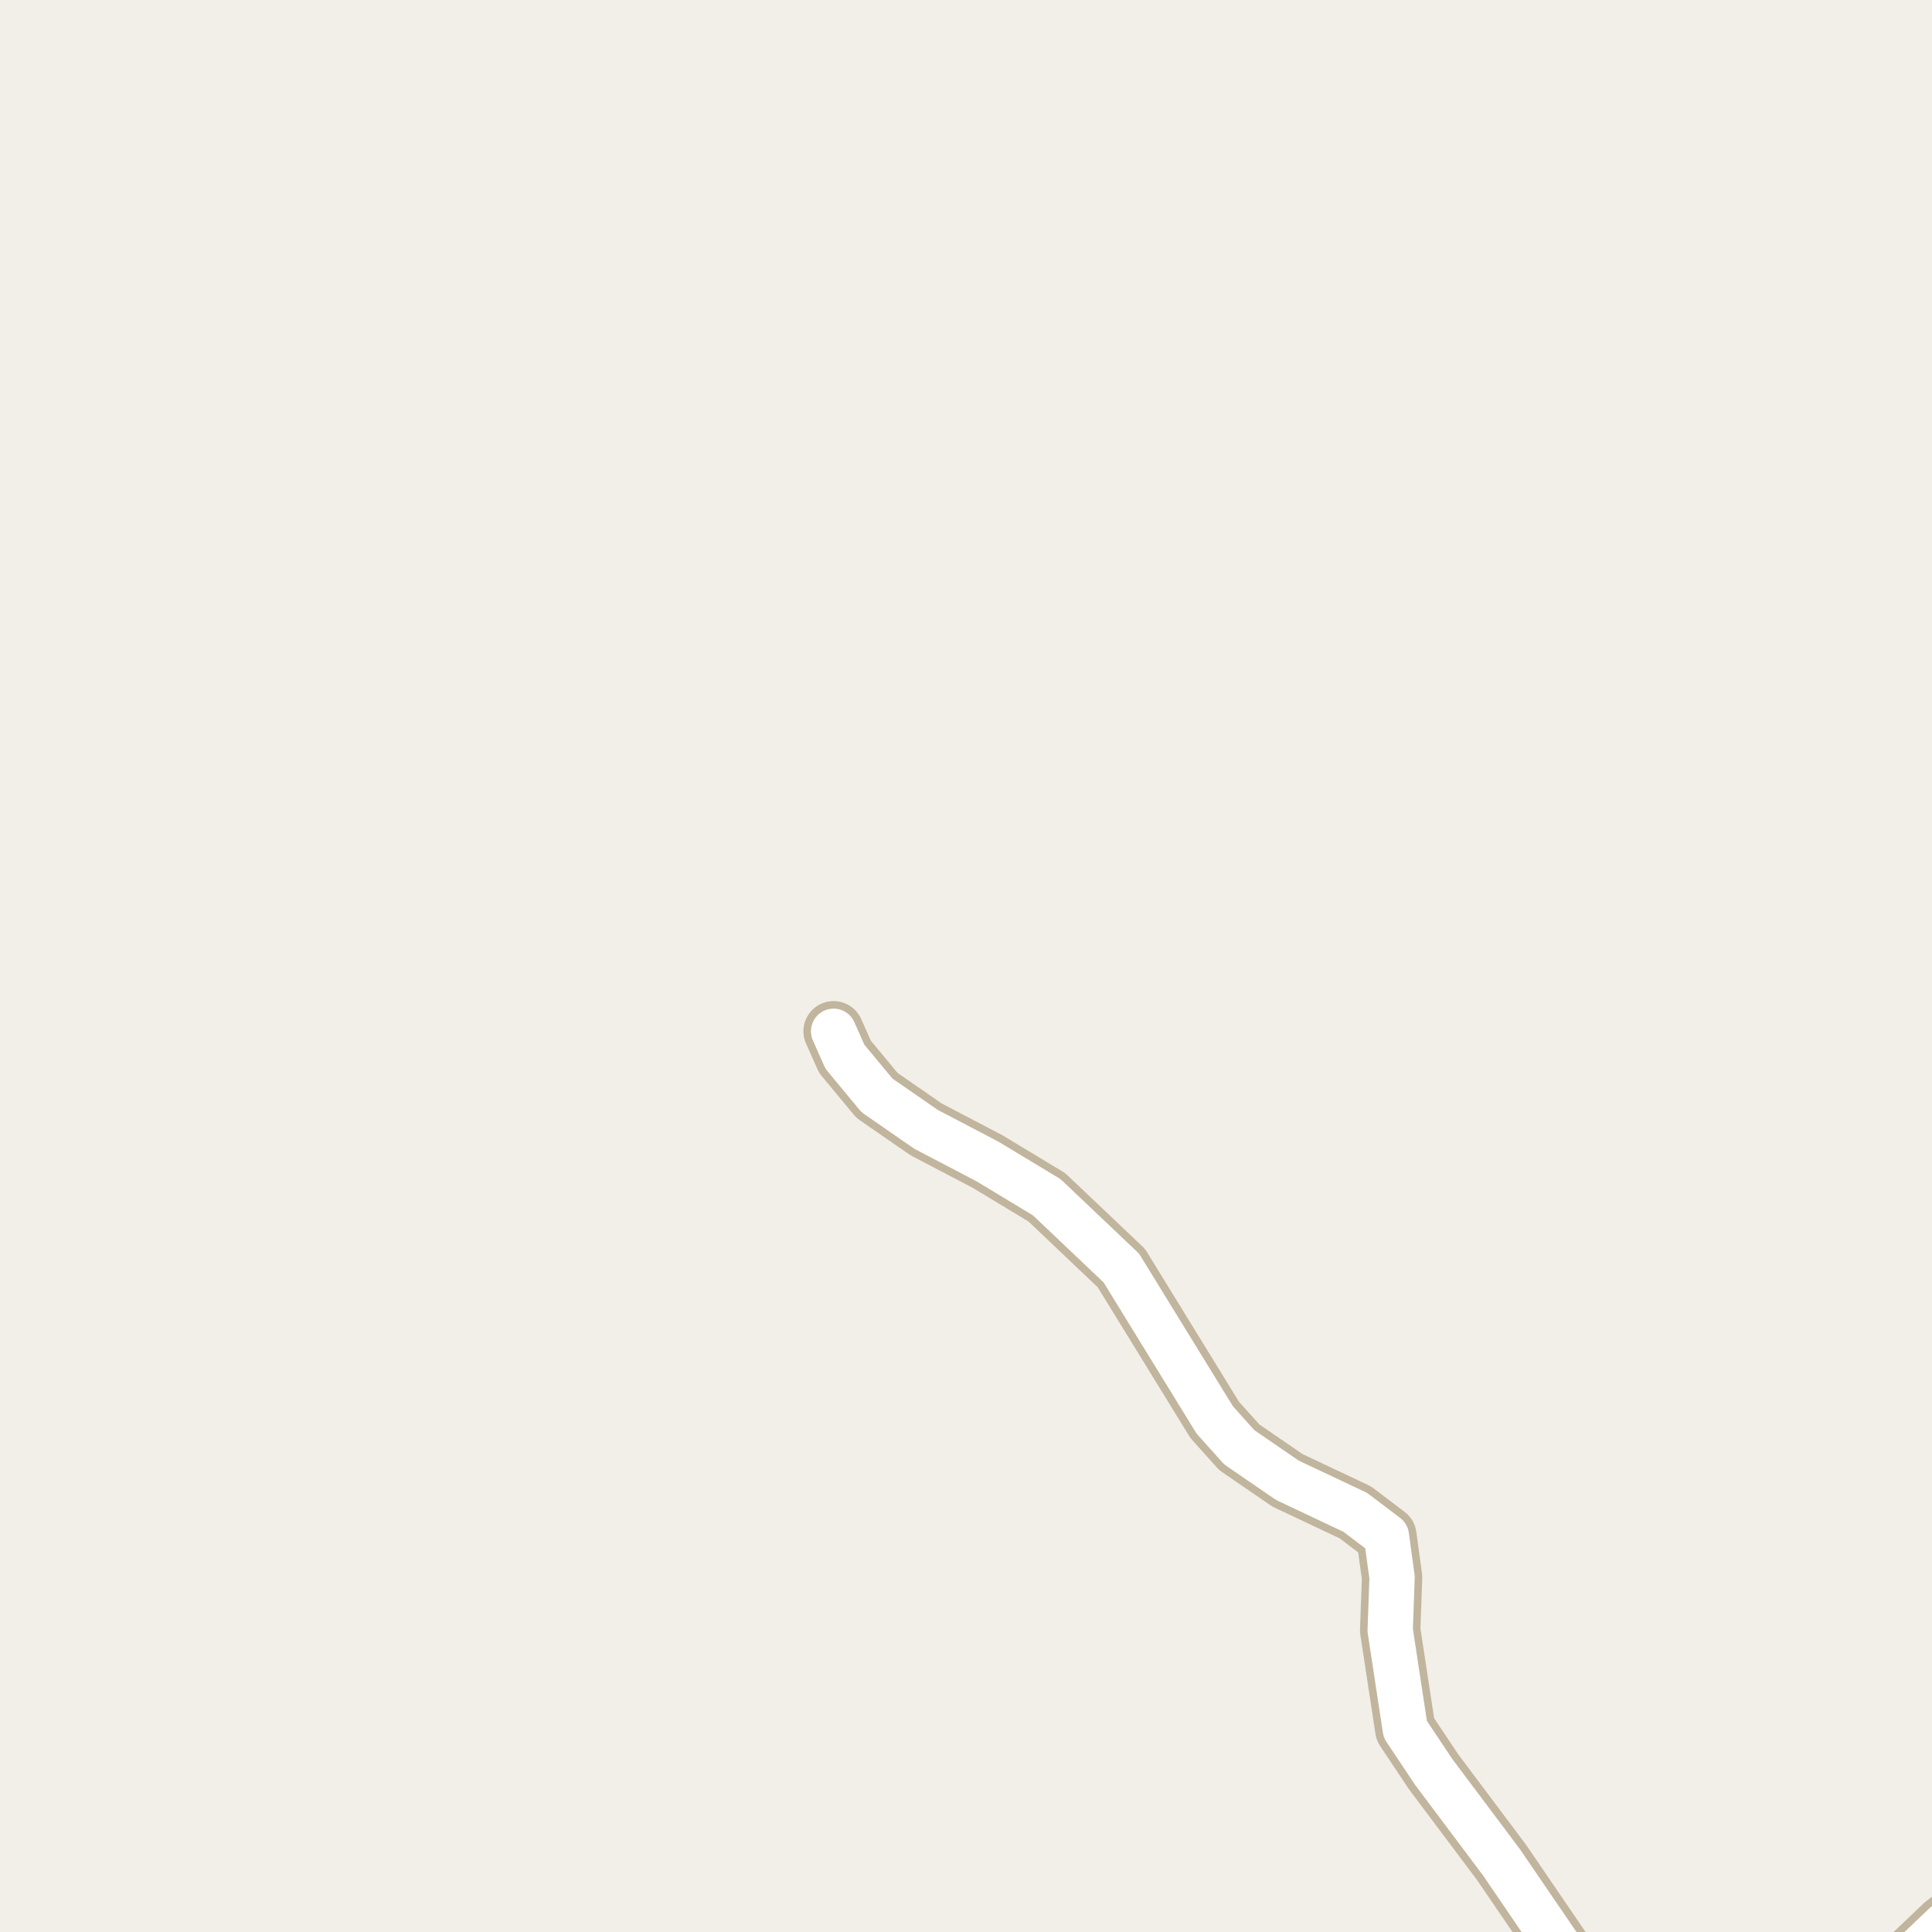 <?xml version="1.0" encoding="UTF-8"?>
<svg xmlns="http://www.w3.org/2000/svg" xmlns:xlink="http://www.w3.org/1999/xlink" width="256pt" height="256pt" viewBox="0 0 256 256" version="1.1">
<g id="surface2">
<rect x="0" y="0" width="256" height="256" style="fill:rgb(94.902%,93.725%,91.373%);fill-opacity:1;stroke:none;"/>
<path style="fill:none;stroke-width:8;stroke-linecap:round;stroke-linejoin:round;stroke:rgb(75.686%,70.98%,61.569%);stroke-opacity:1;stroke-miterlimit:10;" d="M 209.434 264 L 207.832 259.773 L 198.957 246.77 L 189.957 234.77 L 186.207 229.145 L 184.207 216.02 L 184.457 209.02 L 183.707 203.52 L 179.582 200.395 L 170.582 196.145 L 164.207 191.77 L 160.957 188.145 L 148.582 168.02 L 138.707 158.648 L 130.832 153.895 L 122.707 149.645 L 116.207 145.148 L 111.957 140.023 L 110.457 136.648 "/>
<path style="fill:none;stroke-width:8;stroke-linecap:round;stroke-linejoin:round;stroke:rgb(75.686%,70.98%,61.569%);stroke-opacity:1;stroke-miterlimit:10;" d="M 264 250.305 L 257.688 255.062 L 250.348 262.059 L 248.773 264 "/>
<path style="fill:none;stroke-width:6;stroke-linecap:round;stroke-linejoin:round;stroke:rgb(100%,100%,100%);stroke-opacity:1;stroke-miterlimit:10;" d="M 209.434 264 L 207.832 259.773 L 198.957 246.77 L 189.957 234.77 L 186.207 229.145 L 184.207 216.02 L 184.457 209.02 L 183.707 203.52 L 179.582 200.395 L 170.582 196.145 L 164.207 191.77 L 160.957 188.145 L 148.582 168.02 L 138.707 158.648 L 130.832 153.895 L 122.707 149.645 L 116.207 145.148 L 111.957 140.023 L 110.457 136.648 "/>
<path style="fill:none;stroke-width:6;stroke-linecap:round;stroke-linejoin:round;stroke:rgb(100%,100%,100%);stroke-opacity:1;stroke-miterlimit:10;" d="M 264 250.305 L 257.688 255.062 L 250.348 262.059 L 248.773 264 "/>
</g>
</svg>

